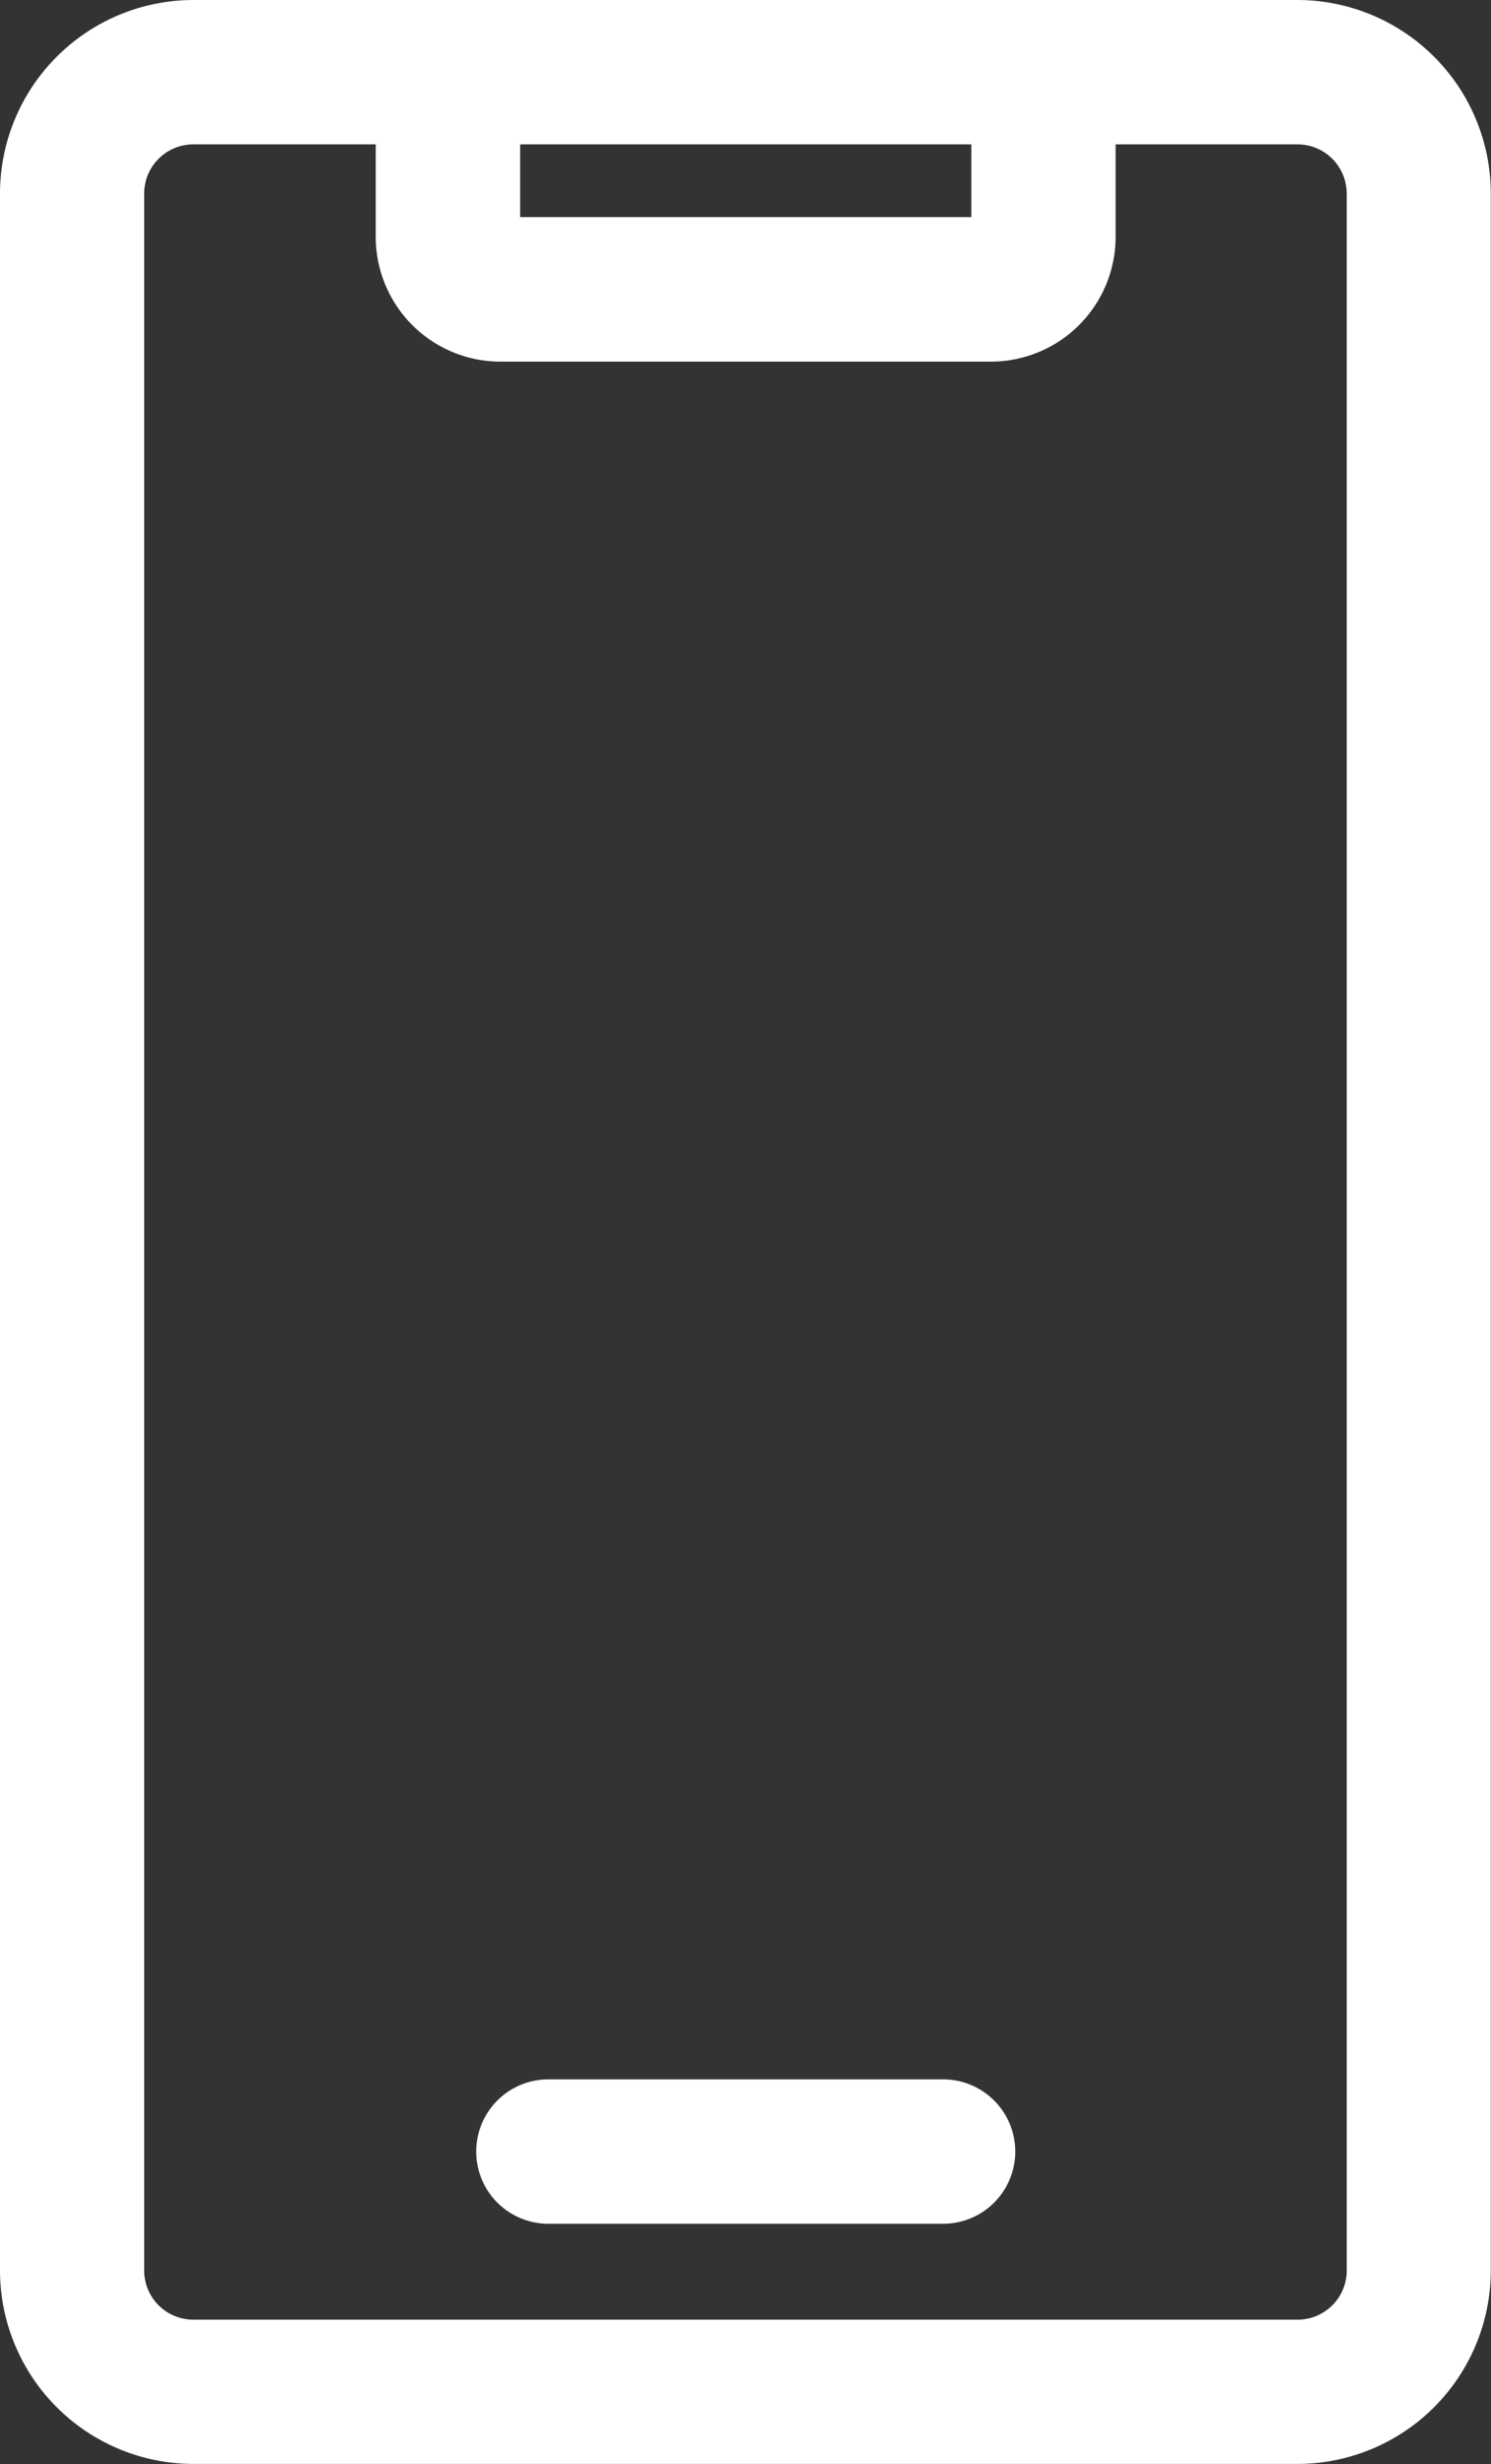 <svg xmlns="http://www.w3.org/2000/svg" width="37.797" height="62.426" viewBox="0 0 37.797 62.426"><rect x="0" y="0" width="37.797" height="62.426" fill="#333333" stroke="none"/><defs><style>.a{fill:#fff;}</style></defs><g transform="translate(-101)"><path class="a" d="M133.895,0H105.9A4.908,4.908,0,0,0,101,4.9V57.524a4.908,4.908,0,0,0,4.9,4.9h27.992a4.908,4.908,0,0,0,4.9-4.9V4.9a4.908,4.908,0,0,0-4.9-4.9ZM114.186,3.658h11.438V5.5H114.186Zm20.954,53.866a1.246,1.246,0,0,1-1.245,1.245H105.9a1.246,1.246,0,0,1-1.245-1.245V4.9A1.246,1.246,0,0,1,105.9,3.658h4.625V6a3.163,3.163,0,0,0,3.158,3.162h12.438A3.163,3.163,0,0,0,129.281,6V3.658h4.613A1.246,1.246,0,0,1,135.139,4.9V57.524Z" transform="translate(0)"/><path class="a" d="M211.845,432.1H201.838a1.829,1.829,0,0,0,0,3.658h10.007a1.829,1.829,0,0,0,0-3.658Z" transform="translate(-86.937 -379.419)"/></g></svg>